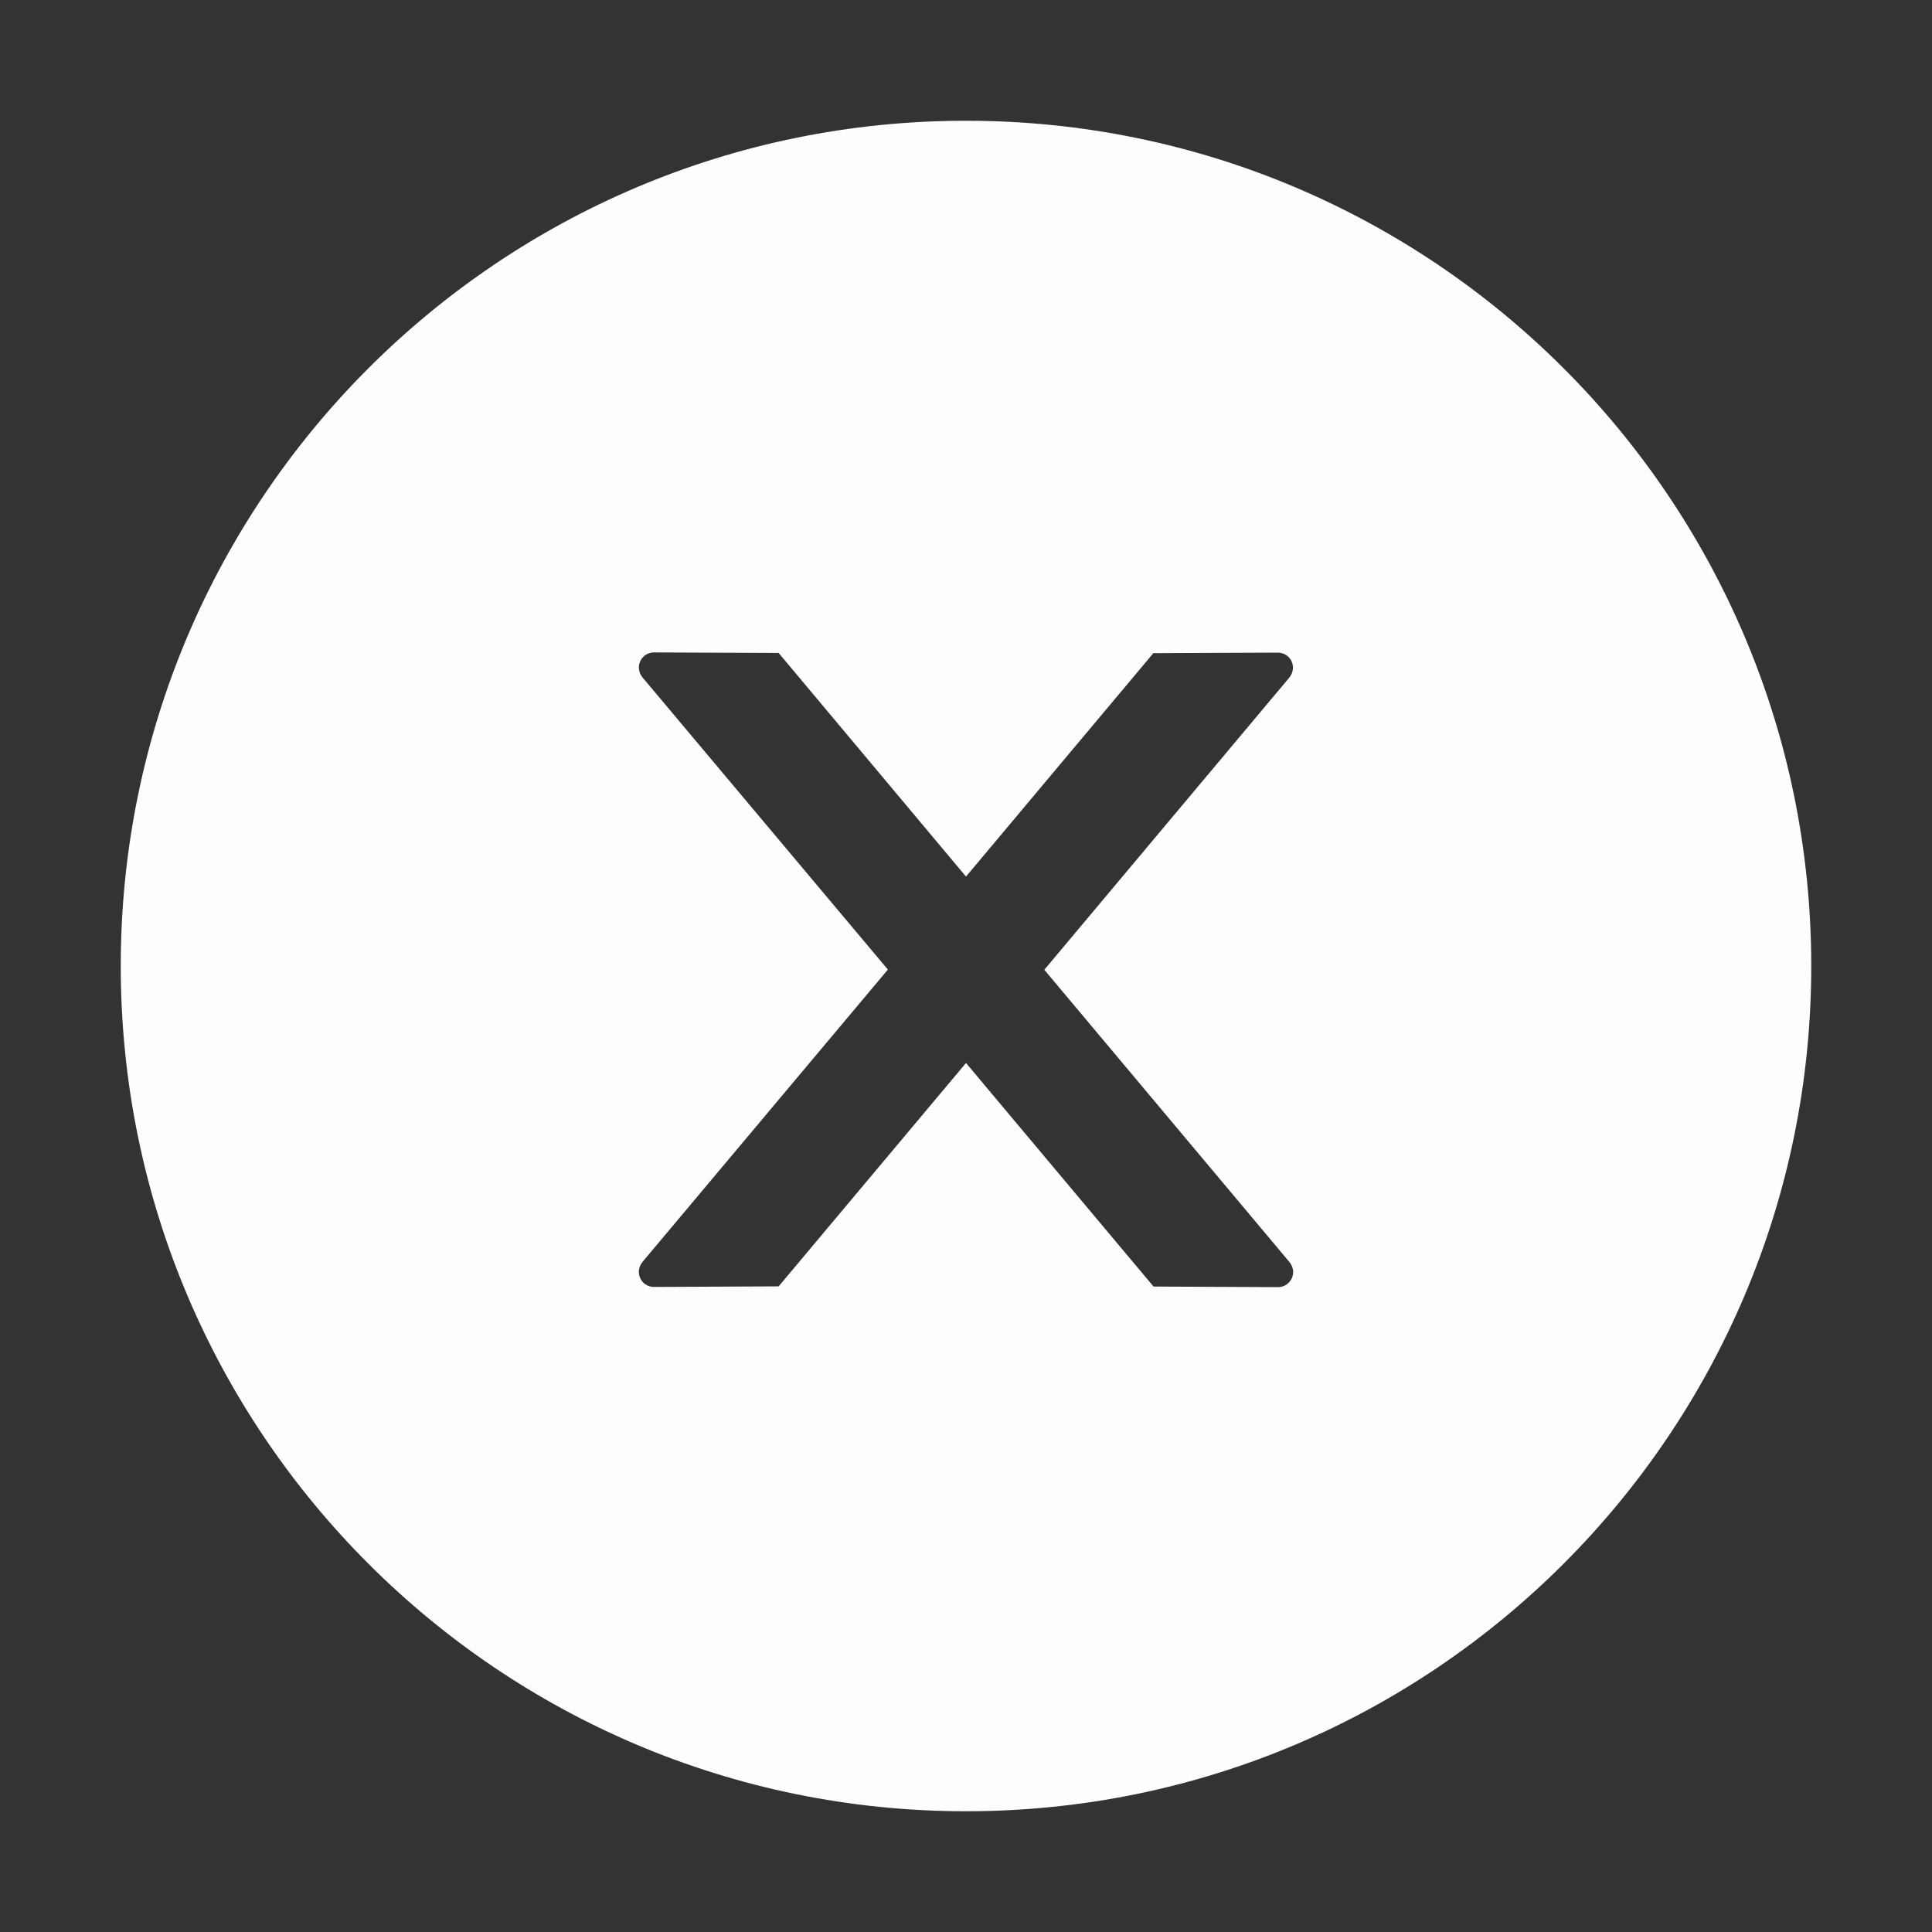 <svg width="60" height="60" viewBox="0 0 60 60" fill="none" xmlns="http://www.w3.org/2000/svg">
<rect x="0" y="0" width="60" height="60" fill="#333333" stroke="none"/>
<path d="M30 3.75C15.504 3.75 3.75 15.504 3.75 30C3.75 44.496 15.504 56.25 30 56.25C44.496 56.25 56.25 44.496 56.25 30C56.25 15.504 44.496 3.75 30 3.75ZM39.691 39.973L35.824 39.955L30 33.012L24.182 39.949L20.309 39.967C20.051 39.967 19.84 39.762 19.84 39.498C19.84 39.387 19.881 39.281 19.951 39.193L27.574 30.111L19.951 21.035C19.88 20.949 19.841 20.842 19.84 20.73C19.84 20.473 20.051 20.262 20.309 20.262L24.182 20.279L30 27.223L35.818 20.285L39.685 20.268C39.943 20.268 40.154 20.473 40.154 20.736C40.154 20.848 40.113 20.953 40.043 21.041L32.432 30.117L40.049 39.199C40.119 39.287 40.16 39.393 40.16 39.504C40.16 39.762 39.949 39.973 39.691 39.973Z" fill="#FDFDFD"/>
</svg>
